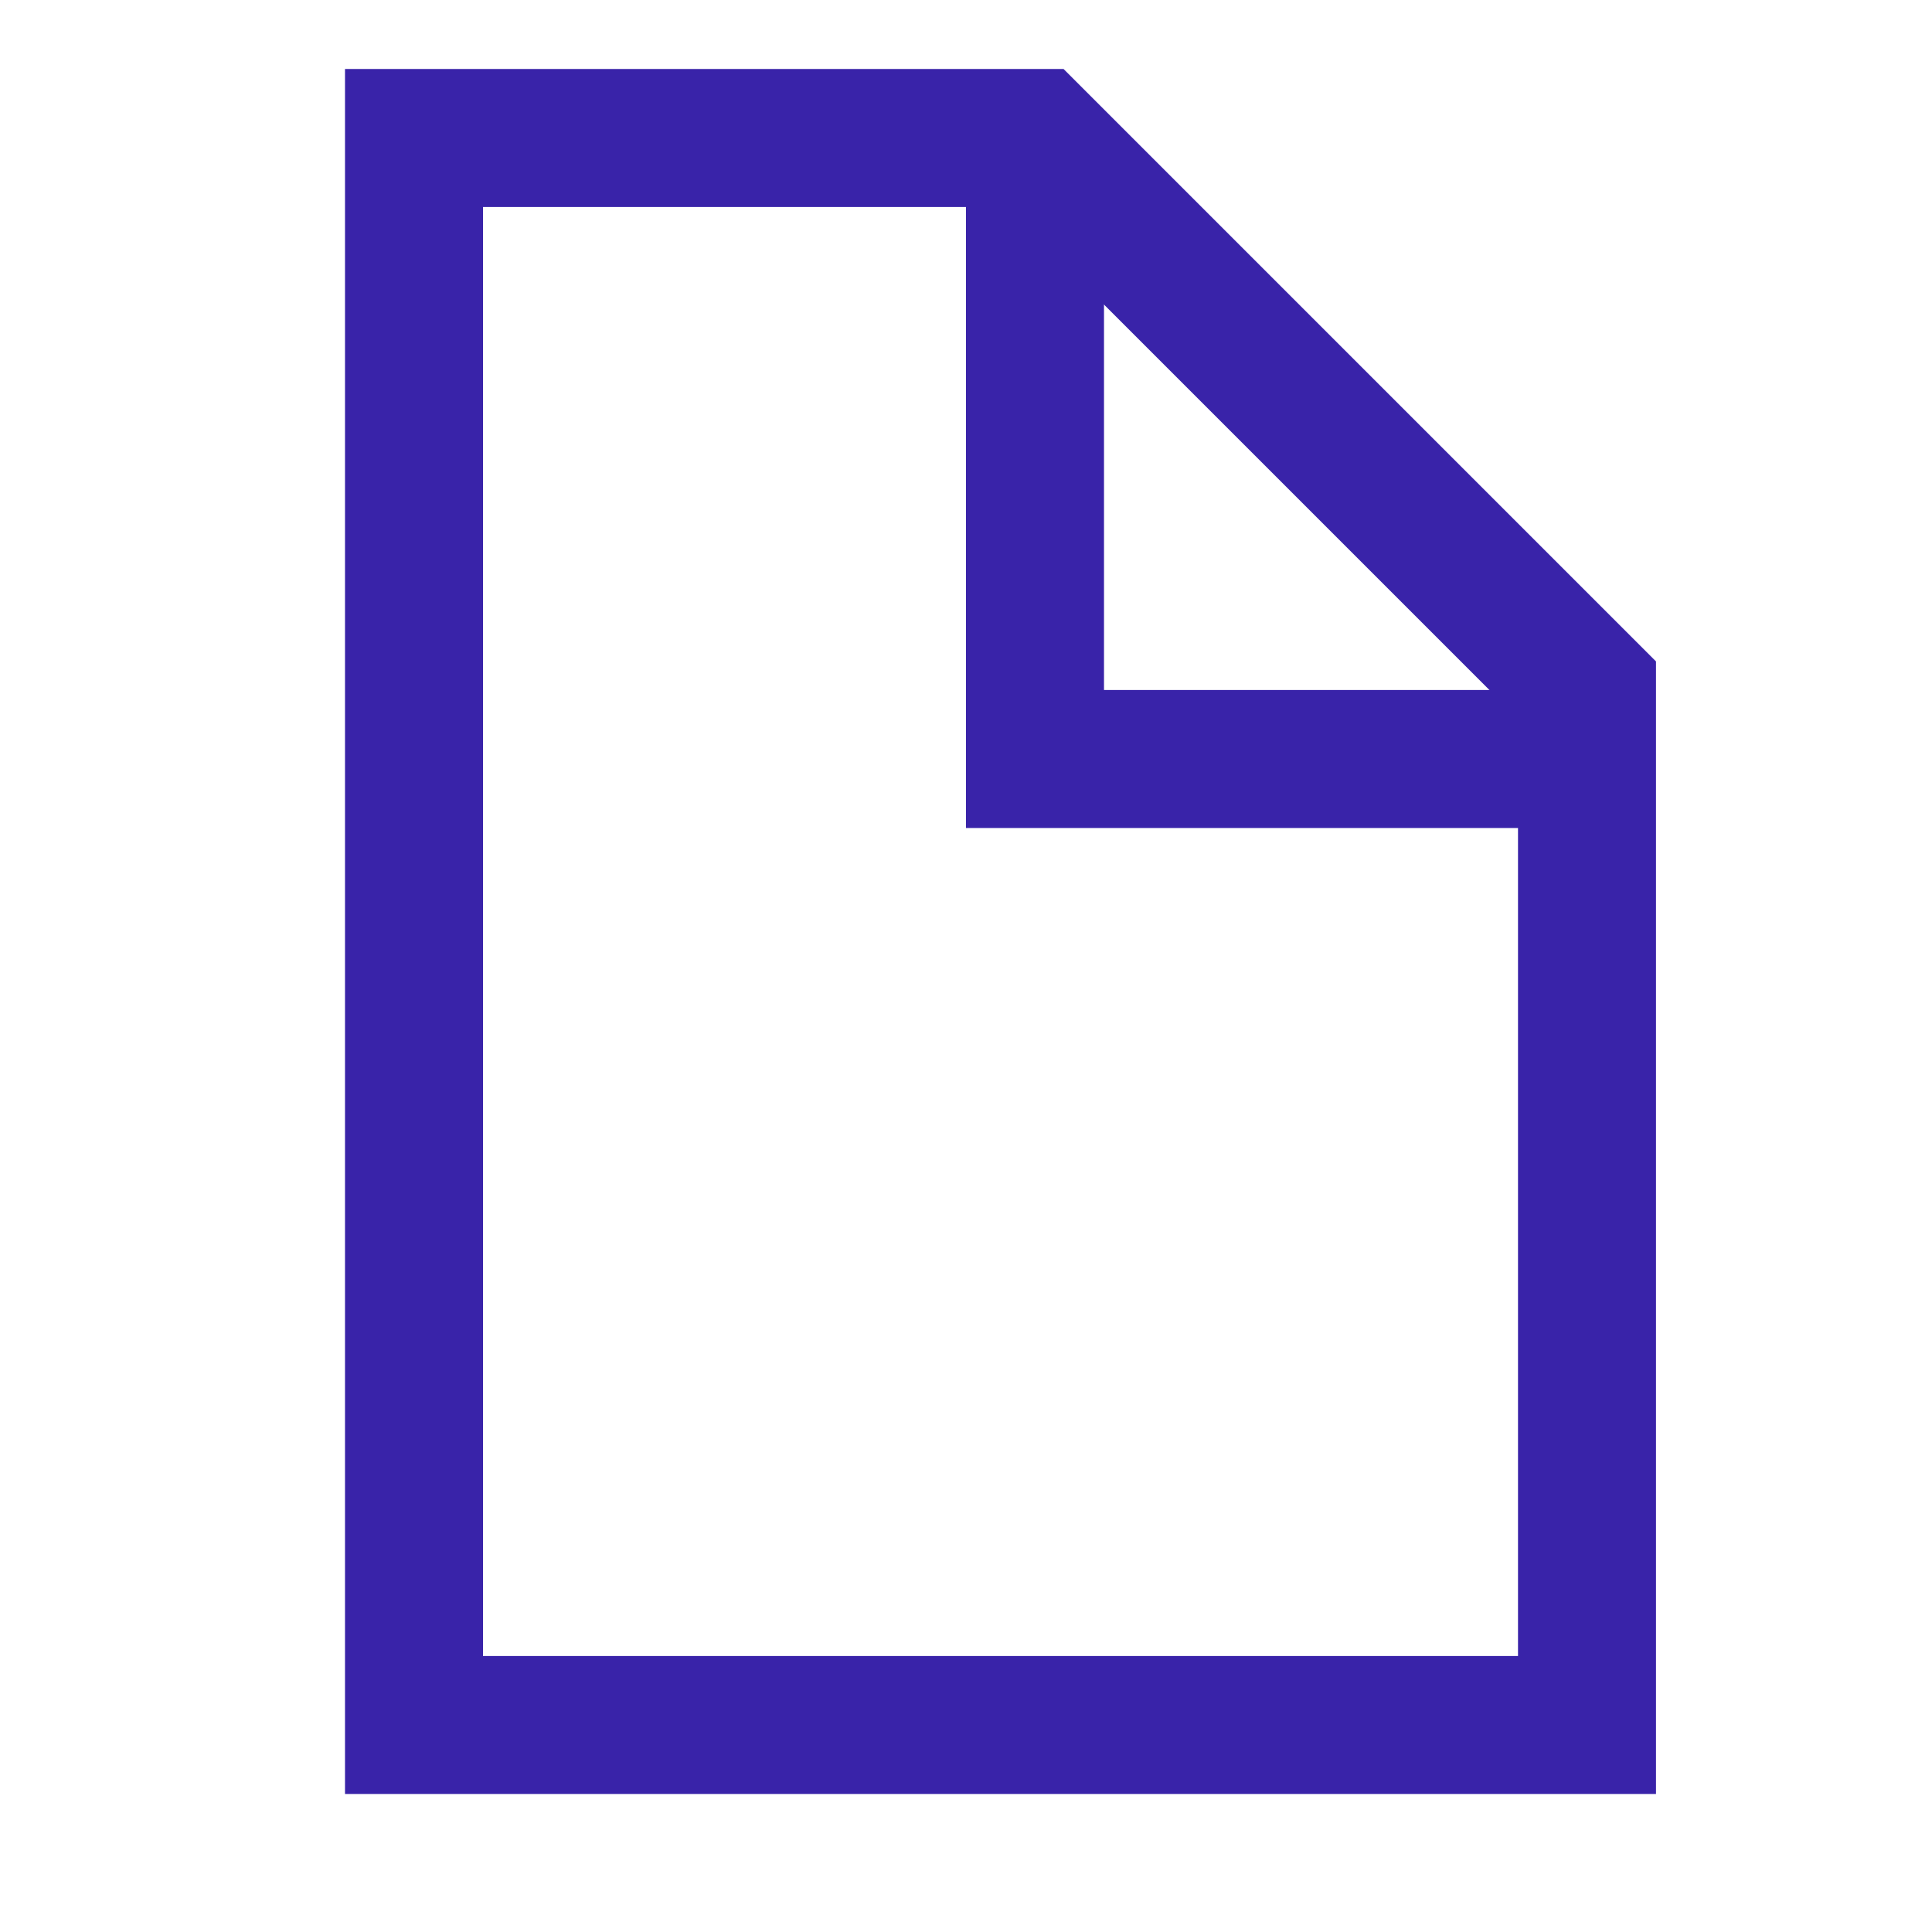 <svg xmlns="http://www.w3.org/2000/svg" viewBox="5 3 10 14" fill="none" height="8" width="8">
  <path d="M6 4H10.5L14.5 8V15.5H6V4Z" stroke="rgb(57, 35, 169)" />
  <path d="M10.5 4V8.5H14.5" stroke="rgb(57, 35, 169)" />
</svg>